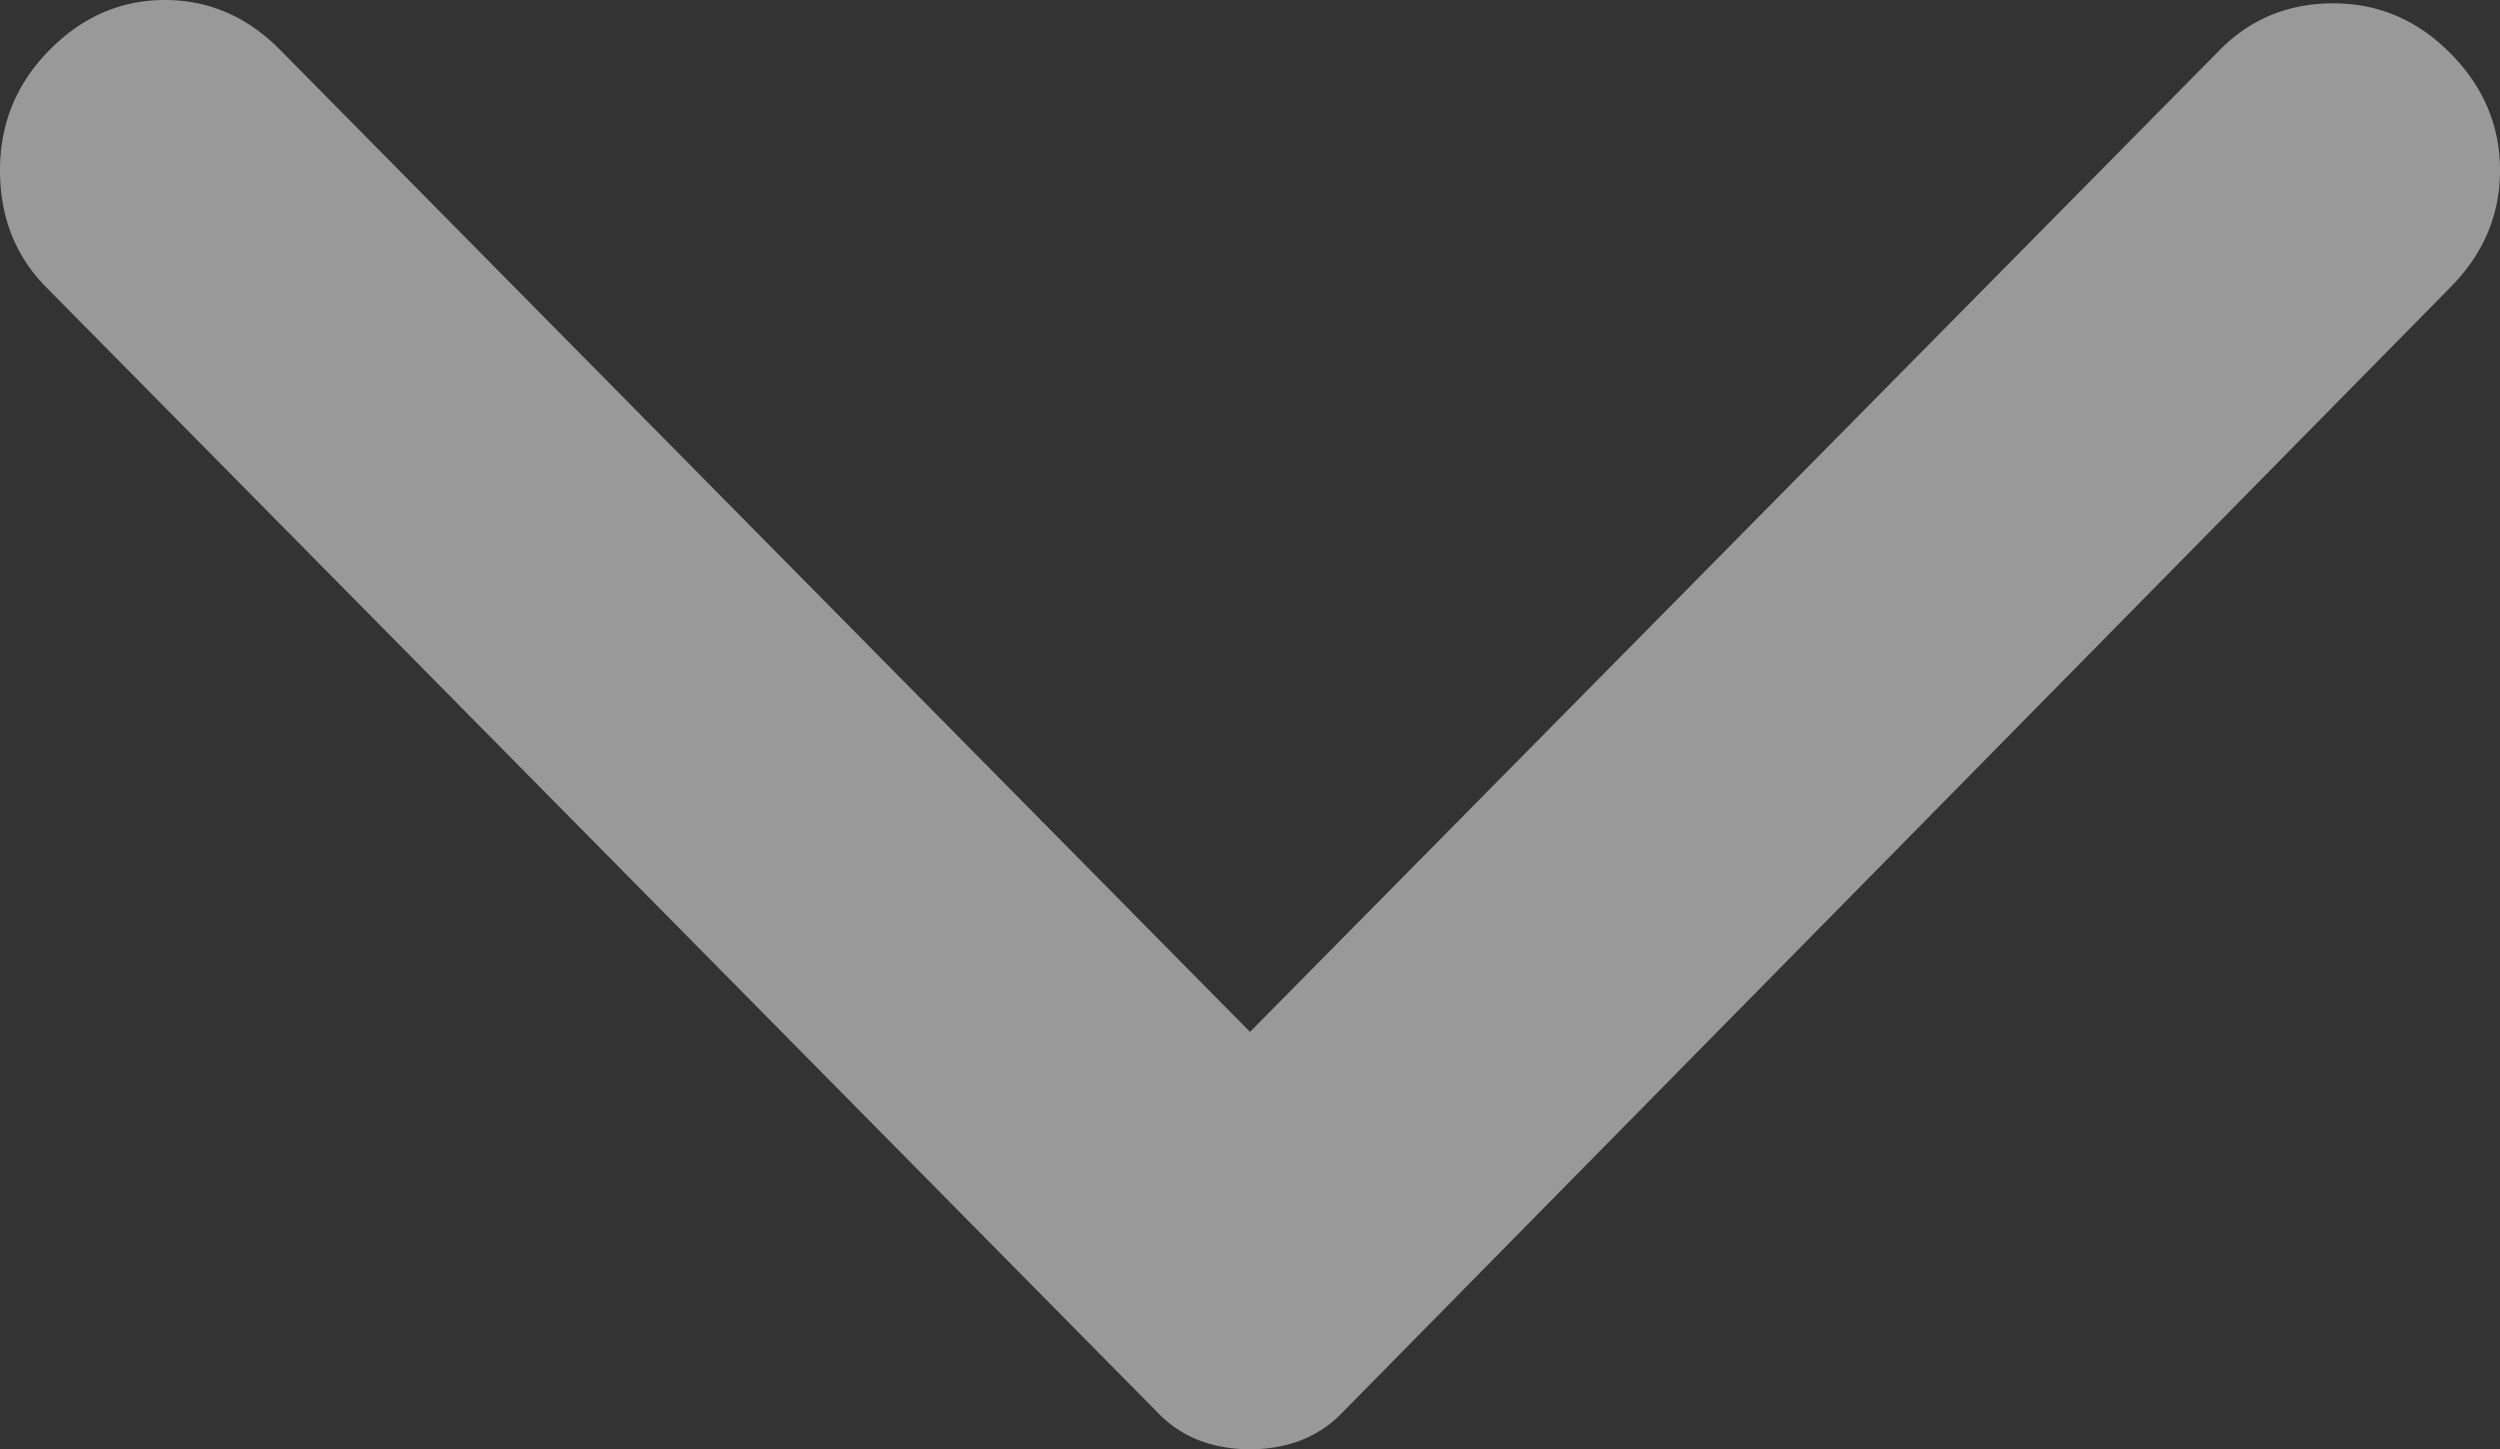 <svg width="69" height="40" fill="none" xmlns="http://www.w3.org/2000/svg"><rect width="100%" height="100%" fill="#333333" stroke="none"/><path d="m67.635 7.926-30.586 31.06a3.17 3.17 0 0 1-1.184.782c-.424.155-.88.232-1.365.232-.486 0-.94-.077-1.365-.232a3.17 3.17 0 0 1-1.184-.782L1.274 7.926C.424 7.066 0 5.991 0 4.7c0-1.29.455-2.396 1.365-3.318C2.275.461 3.338 0 4.551 0c1.214 0 2.276.46 3.186 1.382L34.5 28.48 61.263 1.382c.85-.86 1.895-1.29 3.138-1.29 1.246 0 2.323.461 3.234 1.383C68.545 2.396 69 3.472 69 4.7c0 1.23-.455 2.305-1.365 3.226Z" fill="#fff" fill-opacity=".5"/></svg>
